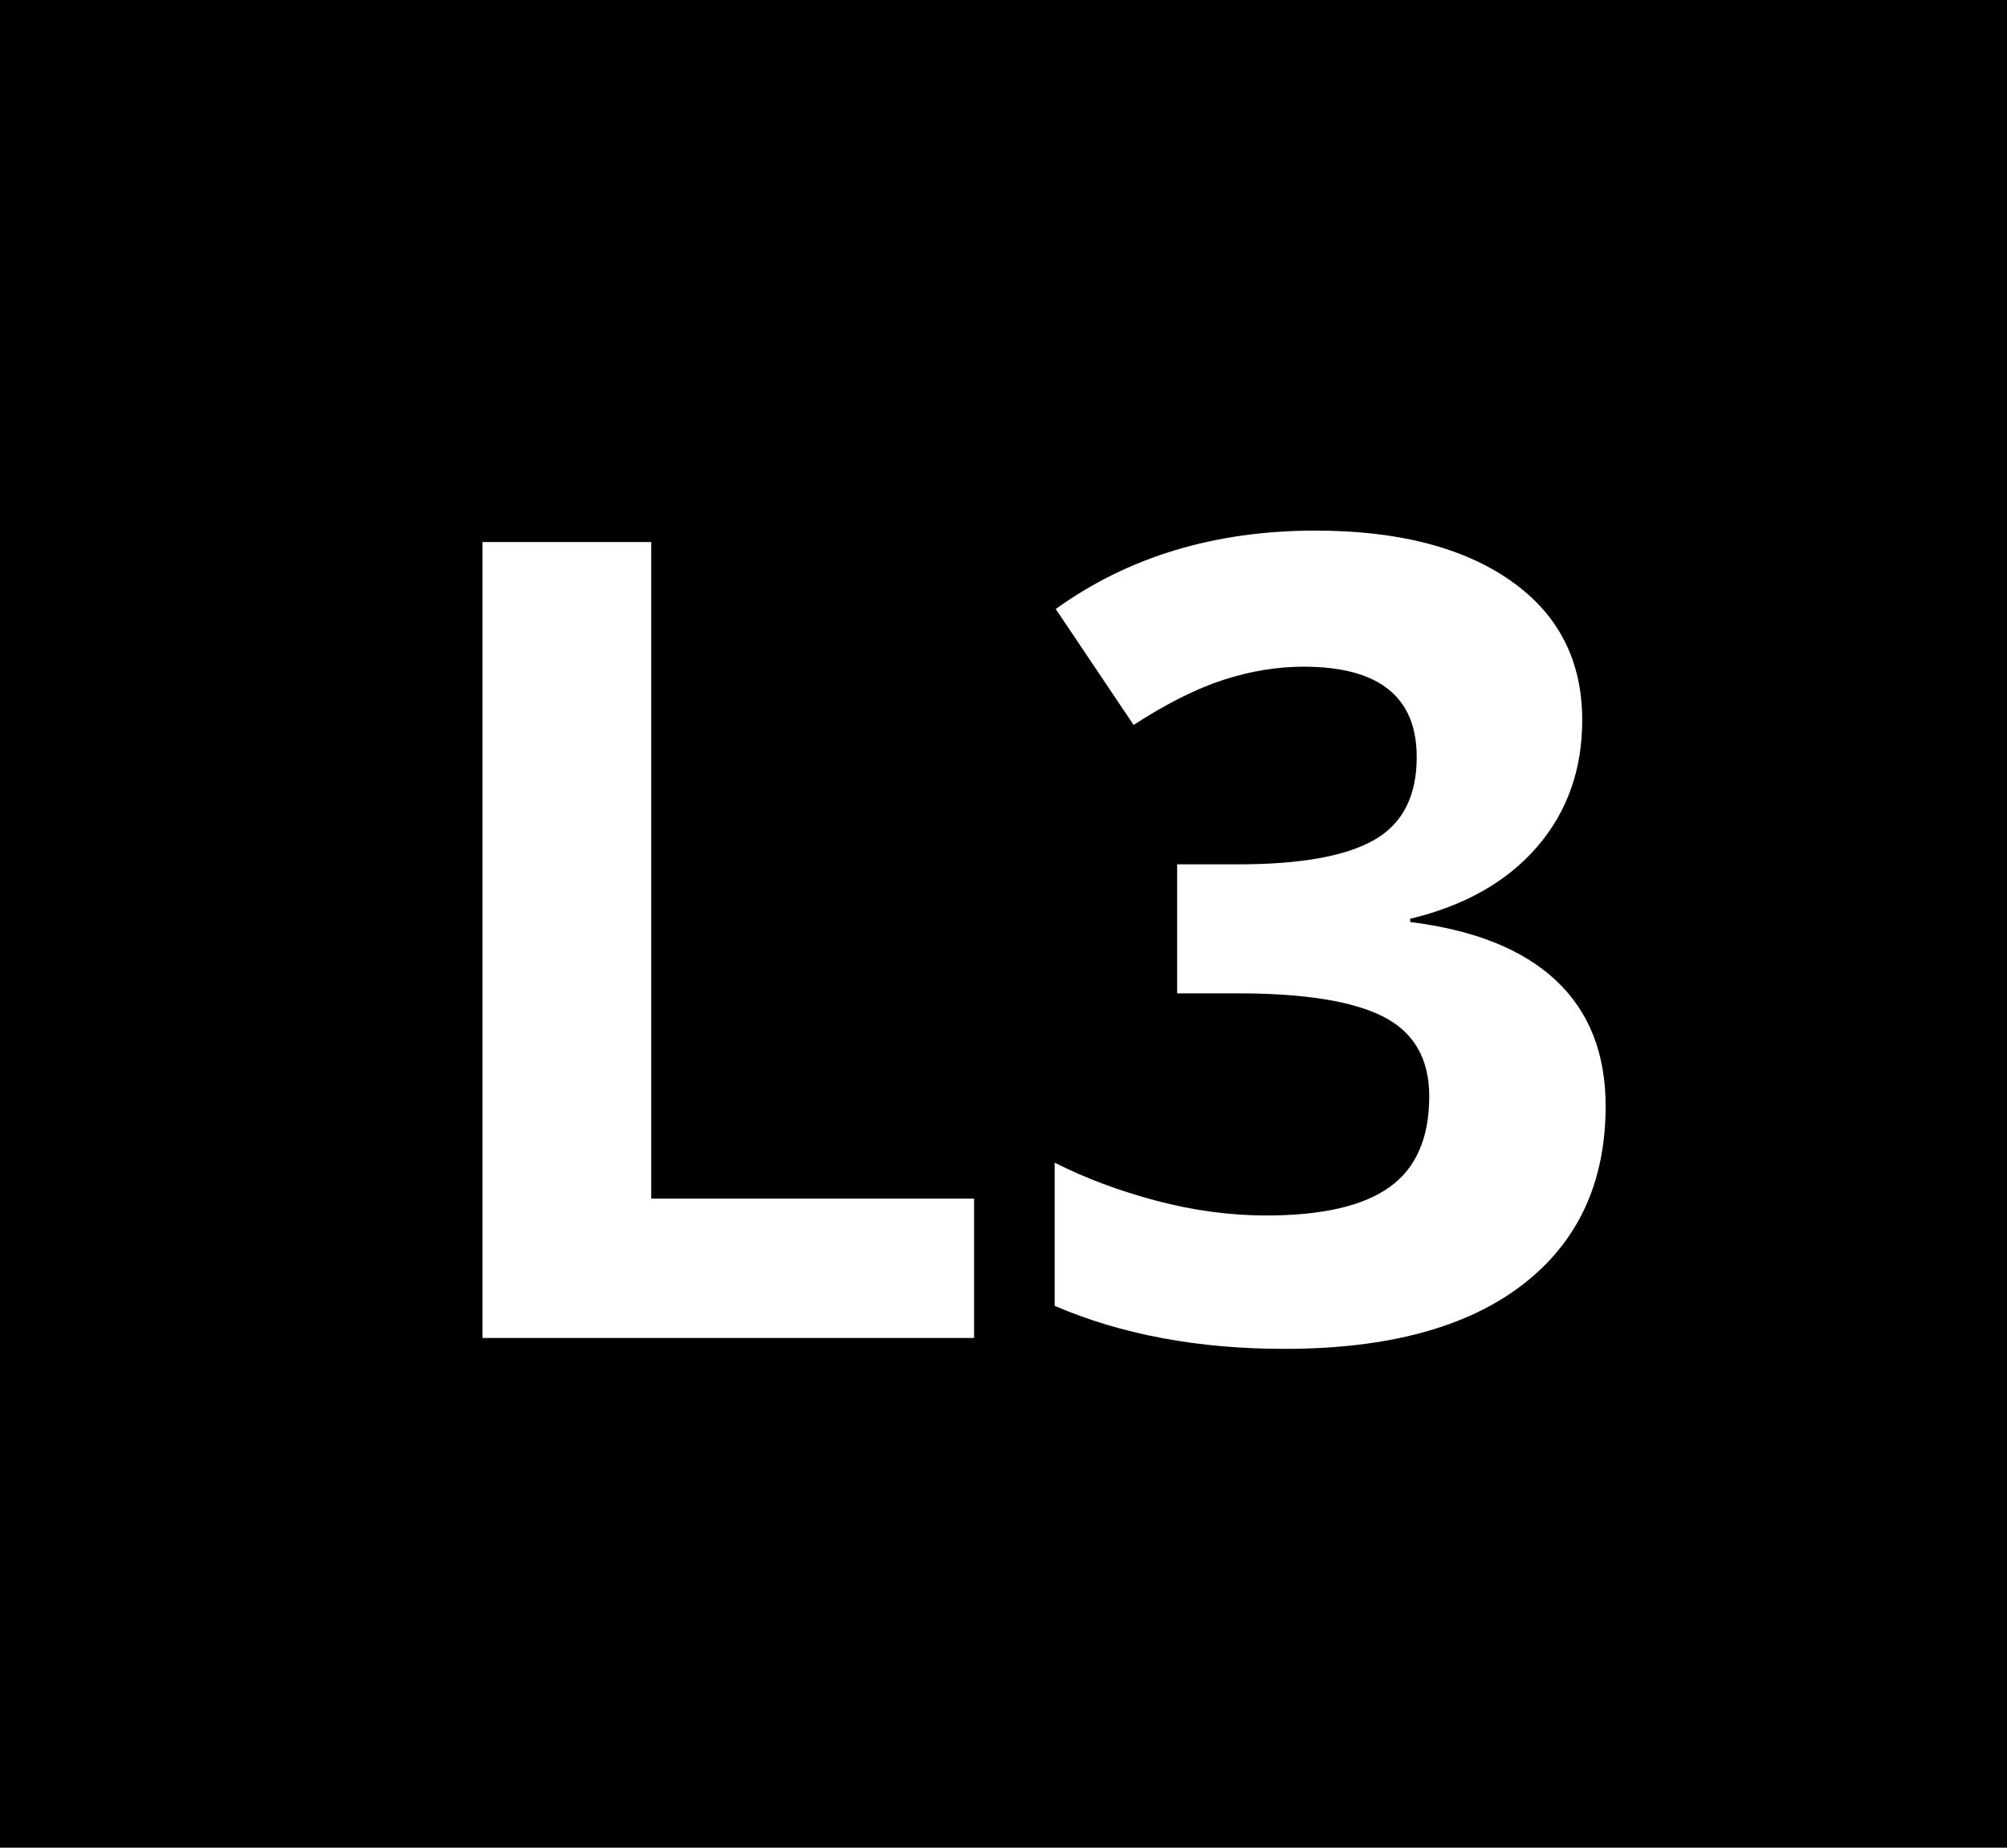 <svg xmlns="http://www.w3.org/2000/svg" viewBox="0 0 63 58"><path d="M63,0 L63,58 L0,58 L0,0 L63,0 Z M41.292,16.656 C38.136,16.656 35.419,17.476 33.14,19.117 L33.14,19.117 L35.584,22.757 C36.621,22.085 37.564,21.612 38.412,21.338 C39.261,21.065 40.096,20.928 40.916,20.928 C43.286,20.928 44.471,21.874 44.471,23.765 C44.471,24.996 44.024,25.864 43.129,26.371 C42.235,26.878 40.819,27.132 38.882,27.132 L38.882,27.132 L36.951,27.132 L36.951,31.182 L38.848,31.182 C40.945,31.182 42.471,31.427 43.428,31.917 C44.385,32.407 44.864,33.239 44.864,34.412 C44.864,35.722 44.448,36.674 43.616,37.266 C42.785,37.859 41.497,38.155 39.754,38.155 C38.615,38.155 37.464,38.001 36.302,37.693 C35.14,37.386 34.074,36.987 33.106,36.497 L33.106,36.497 L33.106,40.992 C35.202,41.892 37.606,42.342 40.318,42.342 C43.554,42.342 46.043,41.672 47.786,40.334 C49.529,38.995 50.401,37.124 50.401,34.72 C50.401,33.068 49.882,31.755 48.846,30.781 C47.809,29.806 46.282,29.194 44.266,28.943 L44.266,28.943 L44.266,28.841 C45.975,28.431 47.302,27.679 48.248,26.585 C49.193,25.491 49.666,24.164 49.666,22.603 C49.666,20.735 48.917,19.276 47.419,18.228 C45.92,17.18 43.878,16.656 41.292,16.656 Z M20.442,17.015 L15.145,17.015 L15.145,42 L30.577,42 L30.577,37.625 L20.442,37.625 L20.442,17.015 Z"/></svg>